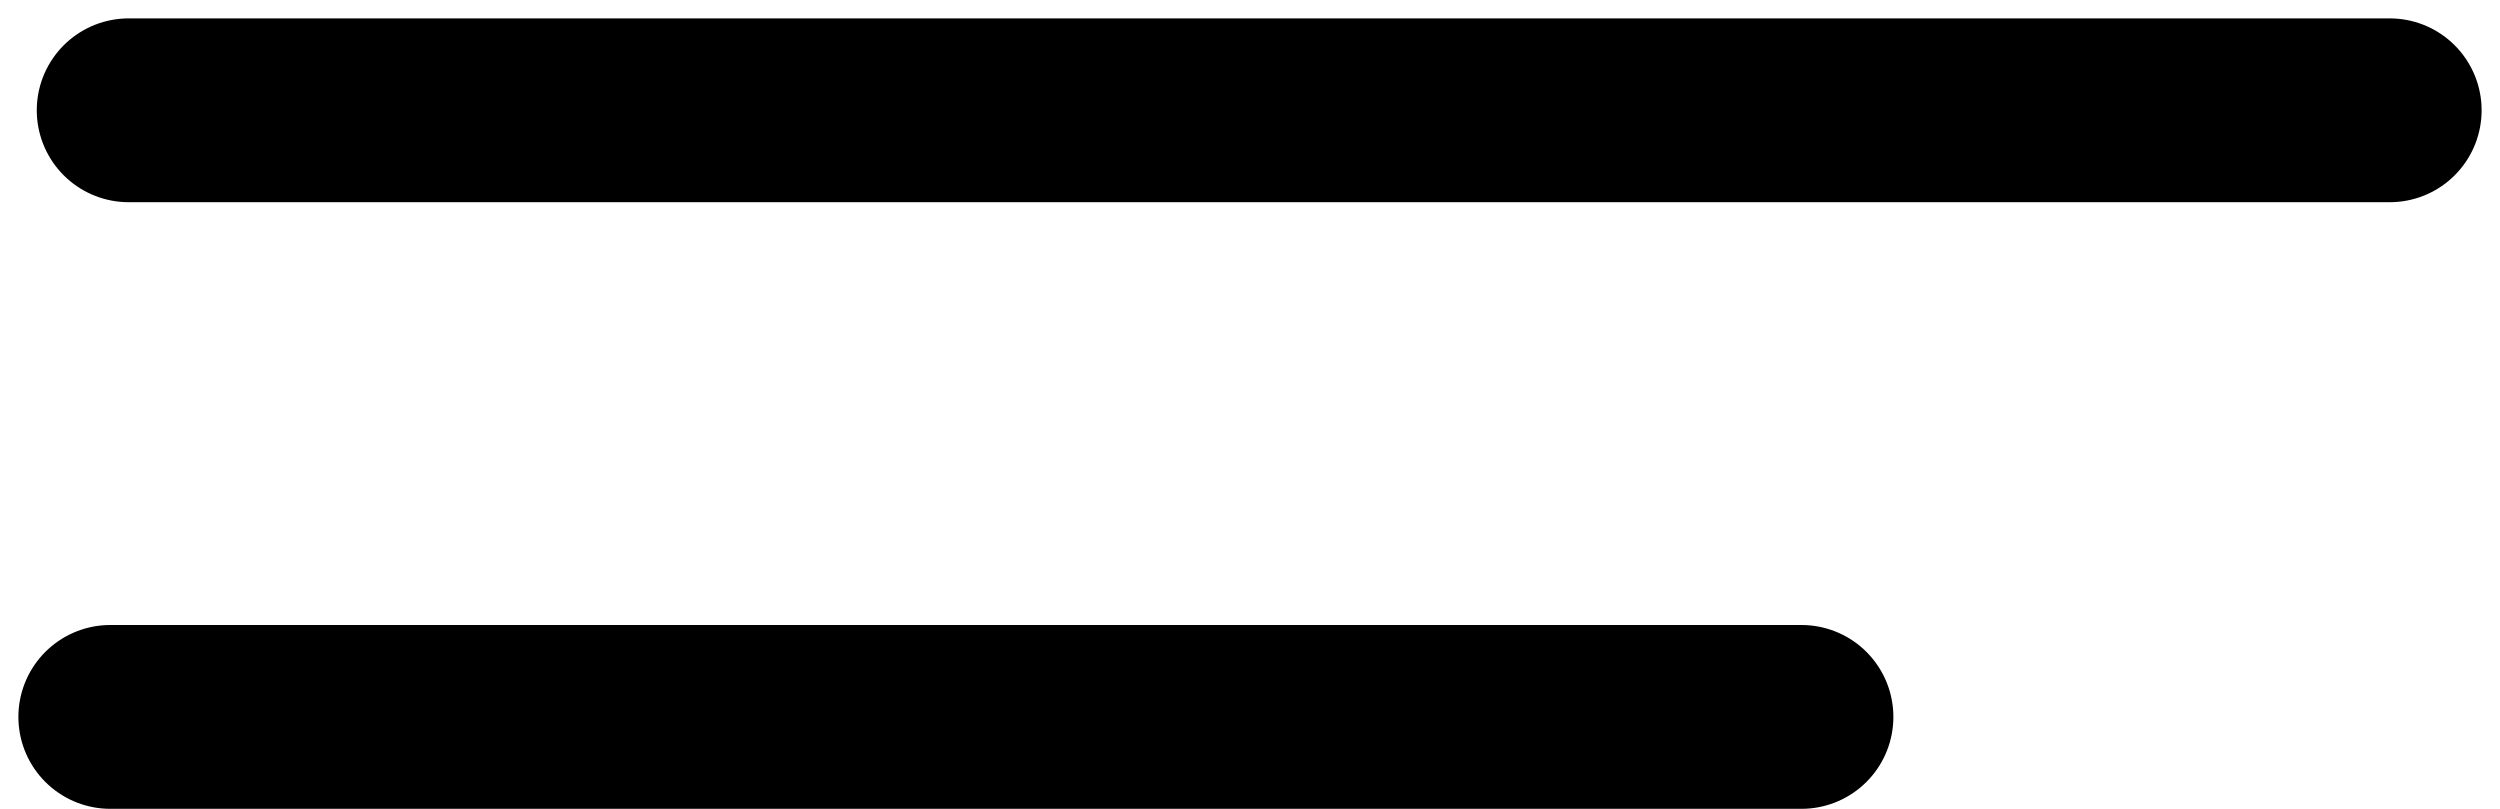 <svg width="68" height="22" viewBox="0 0 68 22" fill="none" xmlns="http://www.w3.org/2000/svg">
<path d="M3.5 3H65" stroke="black" stroke-width="5" stroke-linecap="round"/>
<path d="M3 19.5H49" stroke="black" stroke-width="5" stroke-linecap="round"/>
</svg>
